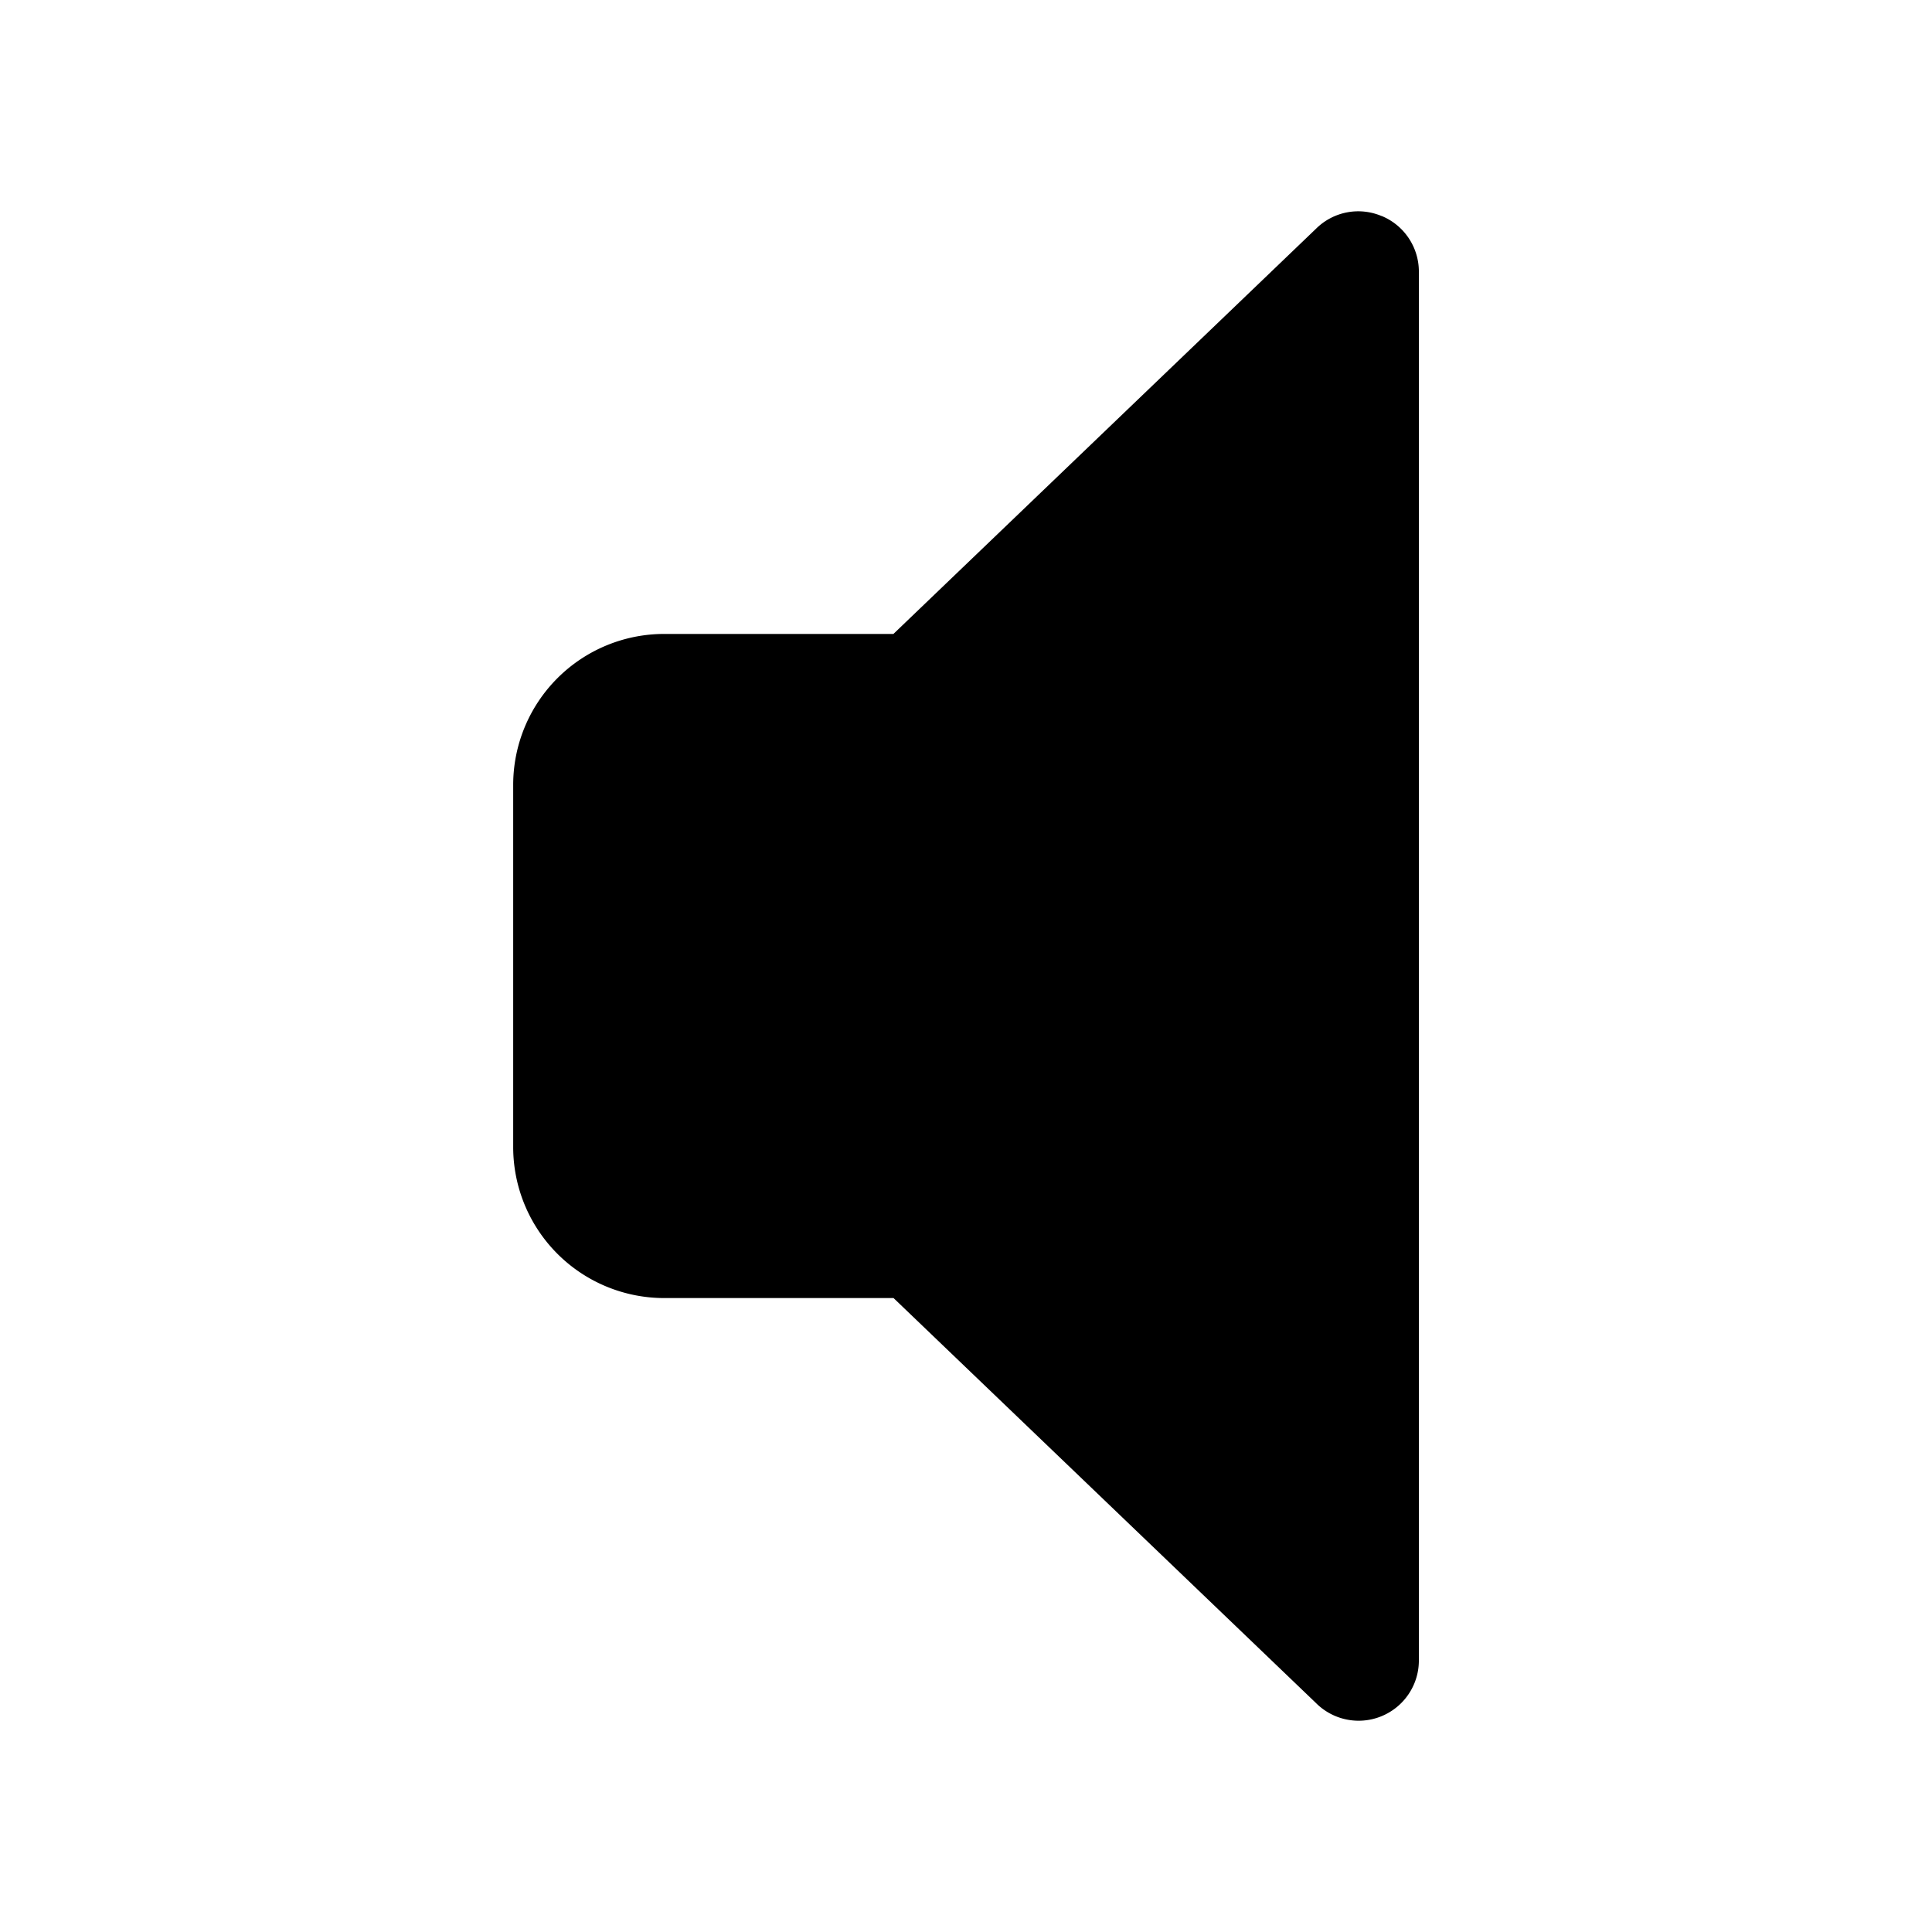 <svg width="32" height="32" viewBox="0 0 32 32" xmlns="http://www.w3.org/2000/svg"><path d="M22.883 3.578a.992.992 0 0 0-1.083.208L14.798 10.5H11A2.502 2.502 0 0 0 8.5 13v6a2.502 2.502 0 0 0 2.5 2.5h3.8l6.994 6.705a.998.998 0 0 0 1.707-.707V4.5a.997.997 0 0 0-.617-.923Z"/></svg>